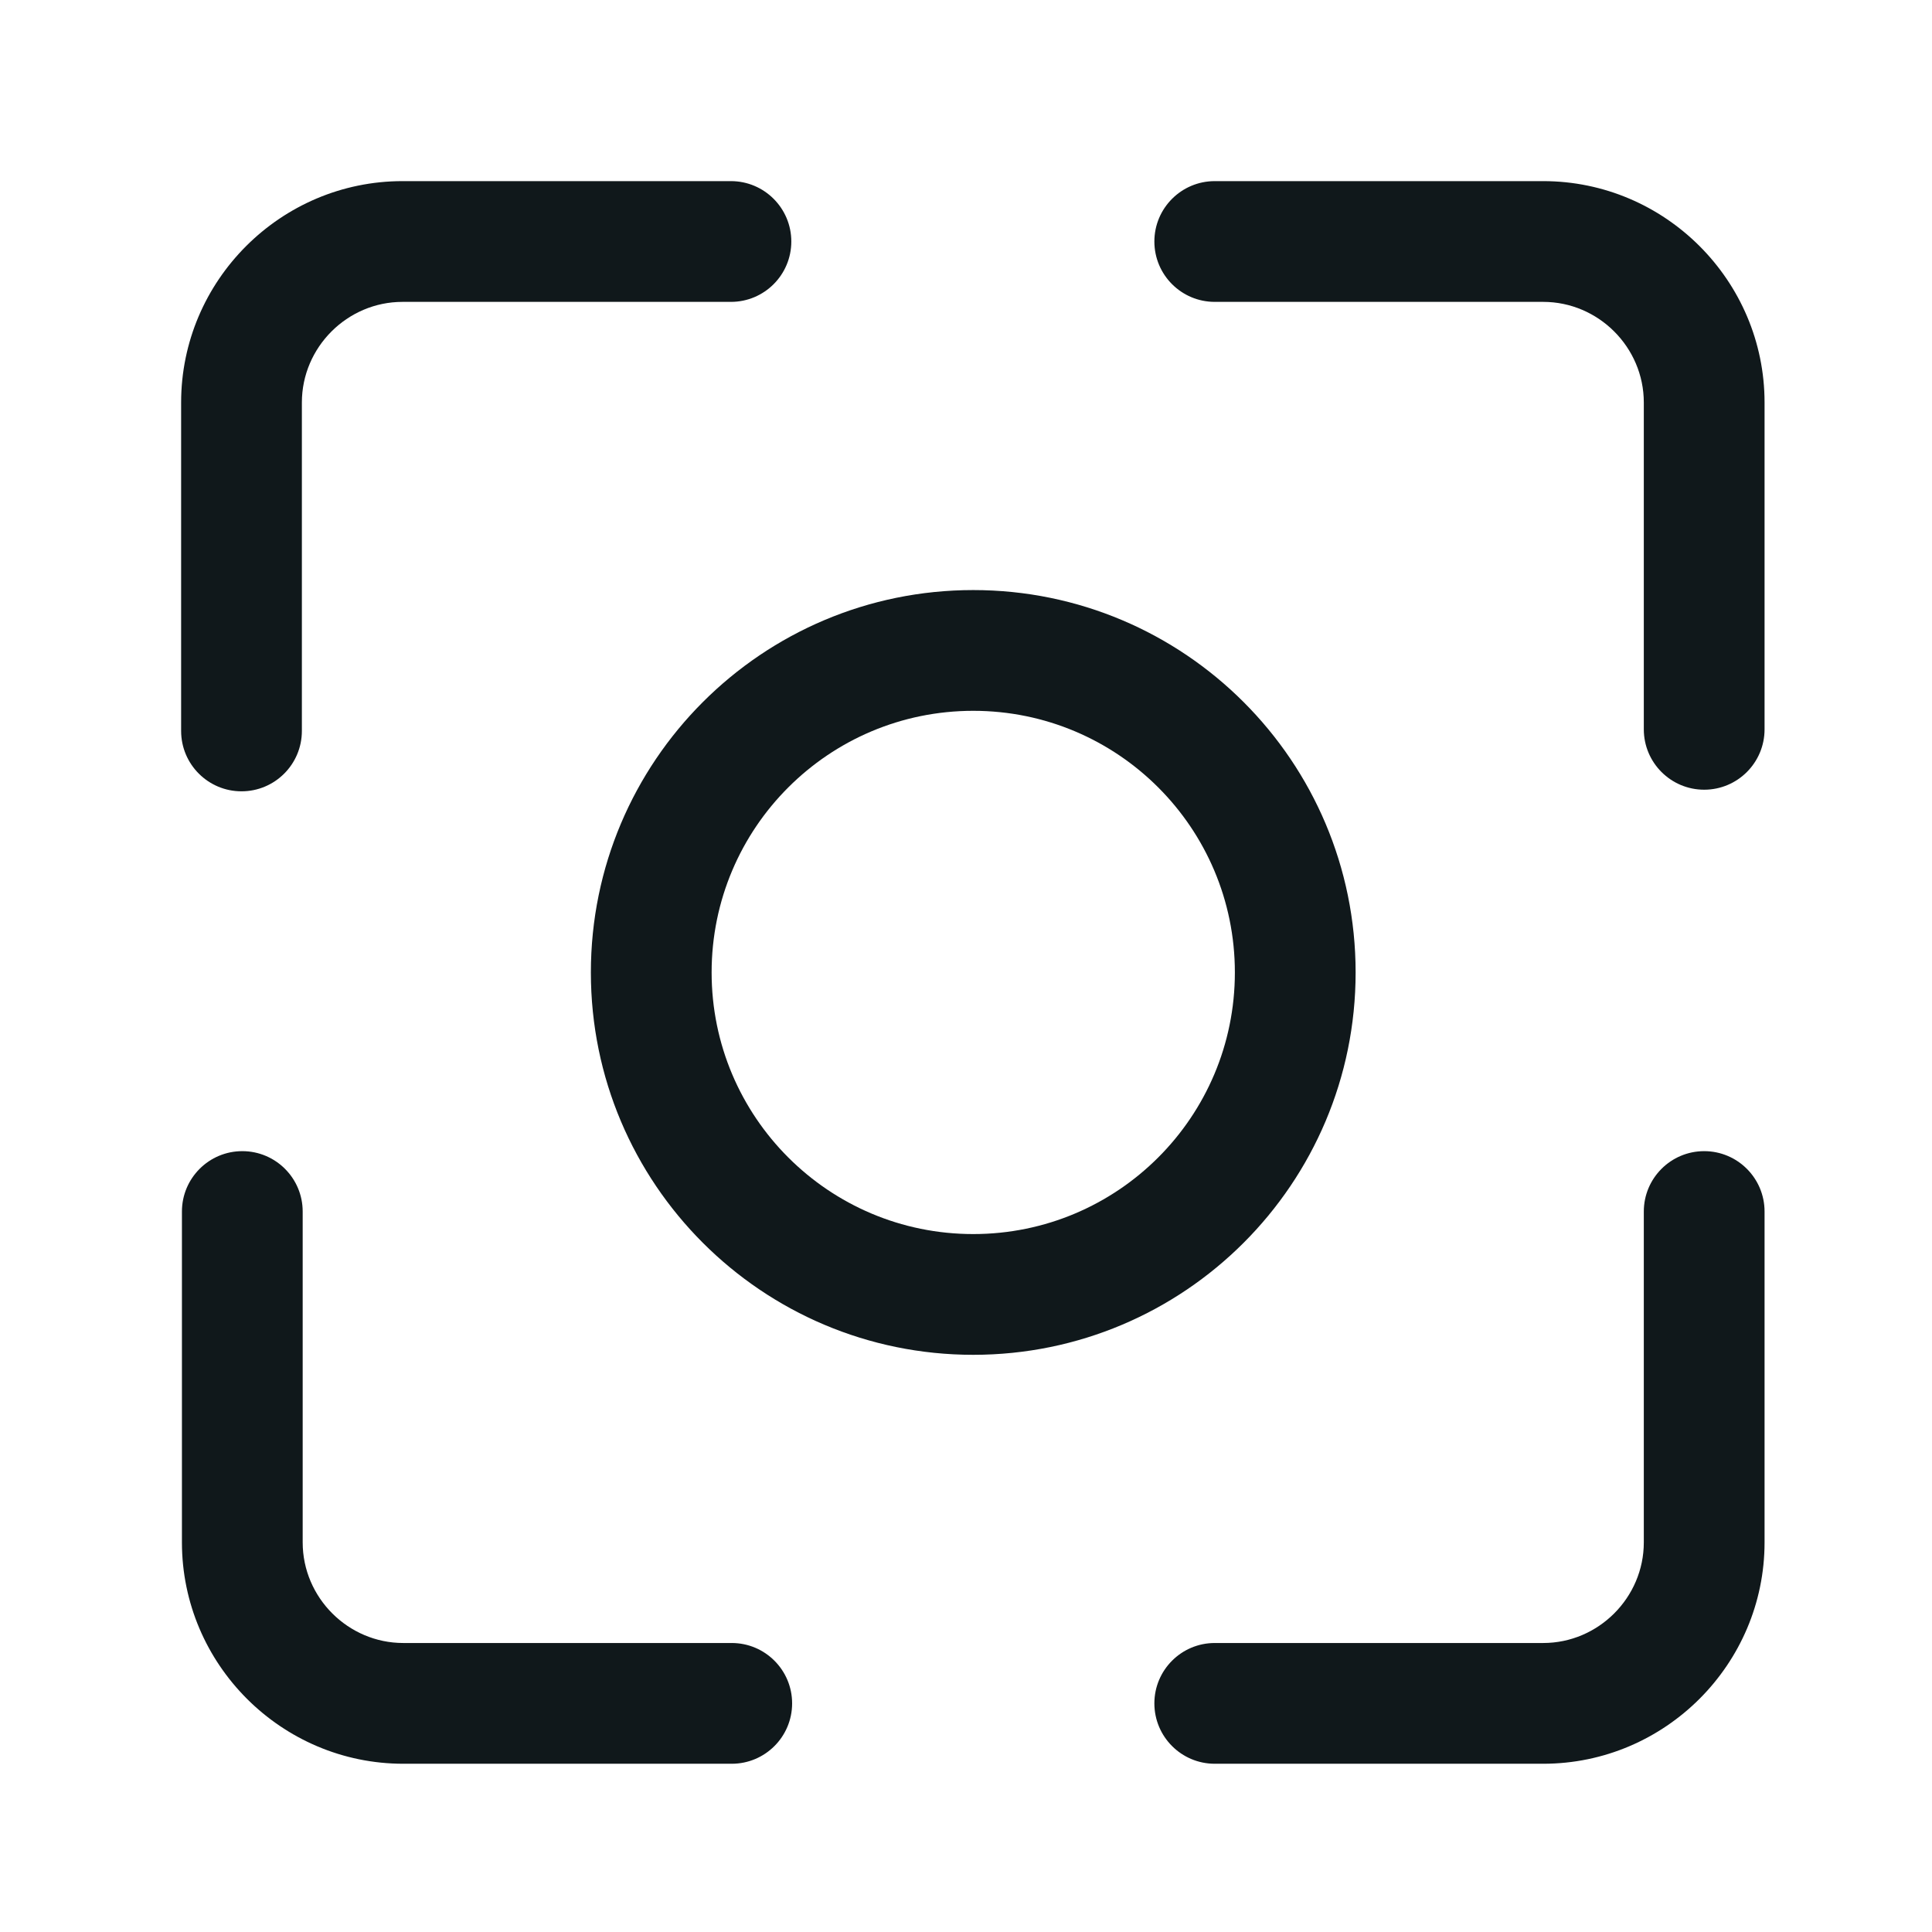 <svg width="24" height="24" viewBox="0 0 24 24" fill="none" xmlns="http://www.w3.org/2000/svg">
<path d="M5 3.75C4.314 3.75 3.75 4.314 3.75 5V9.08C3.75 9.494 3.414 9.83 3 9.83C2.586 9.83 2.25 9.494 2.25 9.08V5C2.25 3.486 3.486 2.25 5 2.25H9.08C9.494 2.25 9.83 2.586 9.83 3C9.83 3.414 9.494 3.75 9.08 3.75H5Z" fill="#10181B"/>
<path d="M3.01 14.3C3.424 14.3 3.76 14.636 3.76 15.05V19.16C3.76 19.846 4.324 20.41 5.01 20.41H9.09C9.504 20.41 9.84 20.746 9.84 21.16C9.84 21.574 9.504 21.91 9.09 21.91H5.01C3.496 21.91 2.26 20.674 2.26 19.16V15.05C2.26 14.636 2.596 14.3 3.01 14.3Z" fill="#10181B"/>
<path d="M15.09 2.25C14.676 2.25 14.34 2.586 14.34 3C14.34 3.414 14.676 3.75 15.09 3.75H19.17C19.856 3.75 20.42 4.314 20.42 5V9.06C20.42 9.474 20.756 9.81 21.17 9.81C21.584 9.81 21.92 9.474 21.92 9.06V5C21.92 3.486 20.684 2.25 19.17 2.25H15.09Z" fill="#10181B"/>
<path d="M21.17 14.3C21.584 14.3 21.92 14.636 21.92 15.05V19.16C21.92 20.674 20.684 21.91 19.17 21.91H15.09C14.676 21.91 14.34 21.574 14.34 21.16C14.34 20.746 14.676 20.41 15.09 20.41H19.17C19.856 20.41 20.42 19.846 20.42 19.16V15.05C20.42 14.636 20.756 14.3 21.17 14.3Z" fill="#10181B"/>
<path fill-rule="evenodd" clip-rule="evenodd" d="M12.09 7.33C9.466 7.33 7.34 9.457 7.34 12.08C7.34 14.703 9.466 16.83 12.09 16.83C14.713 16.83 16.84 14.703 16.84 12.08C16.84 9.457 14.713 7.33 12.09 7.33ZM8.84 12.08C8.84 10.285 10.295 8.83 12.09 8.83C13.885 8.83 15.34 10.285 15.34 12.08C15.34 13.875 13.885 15.33 12.09 15.33C10.295 15.33 8.84 13.875 8.84 12.08Z" fill="#10181B"/>
</svg>
